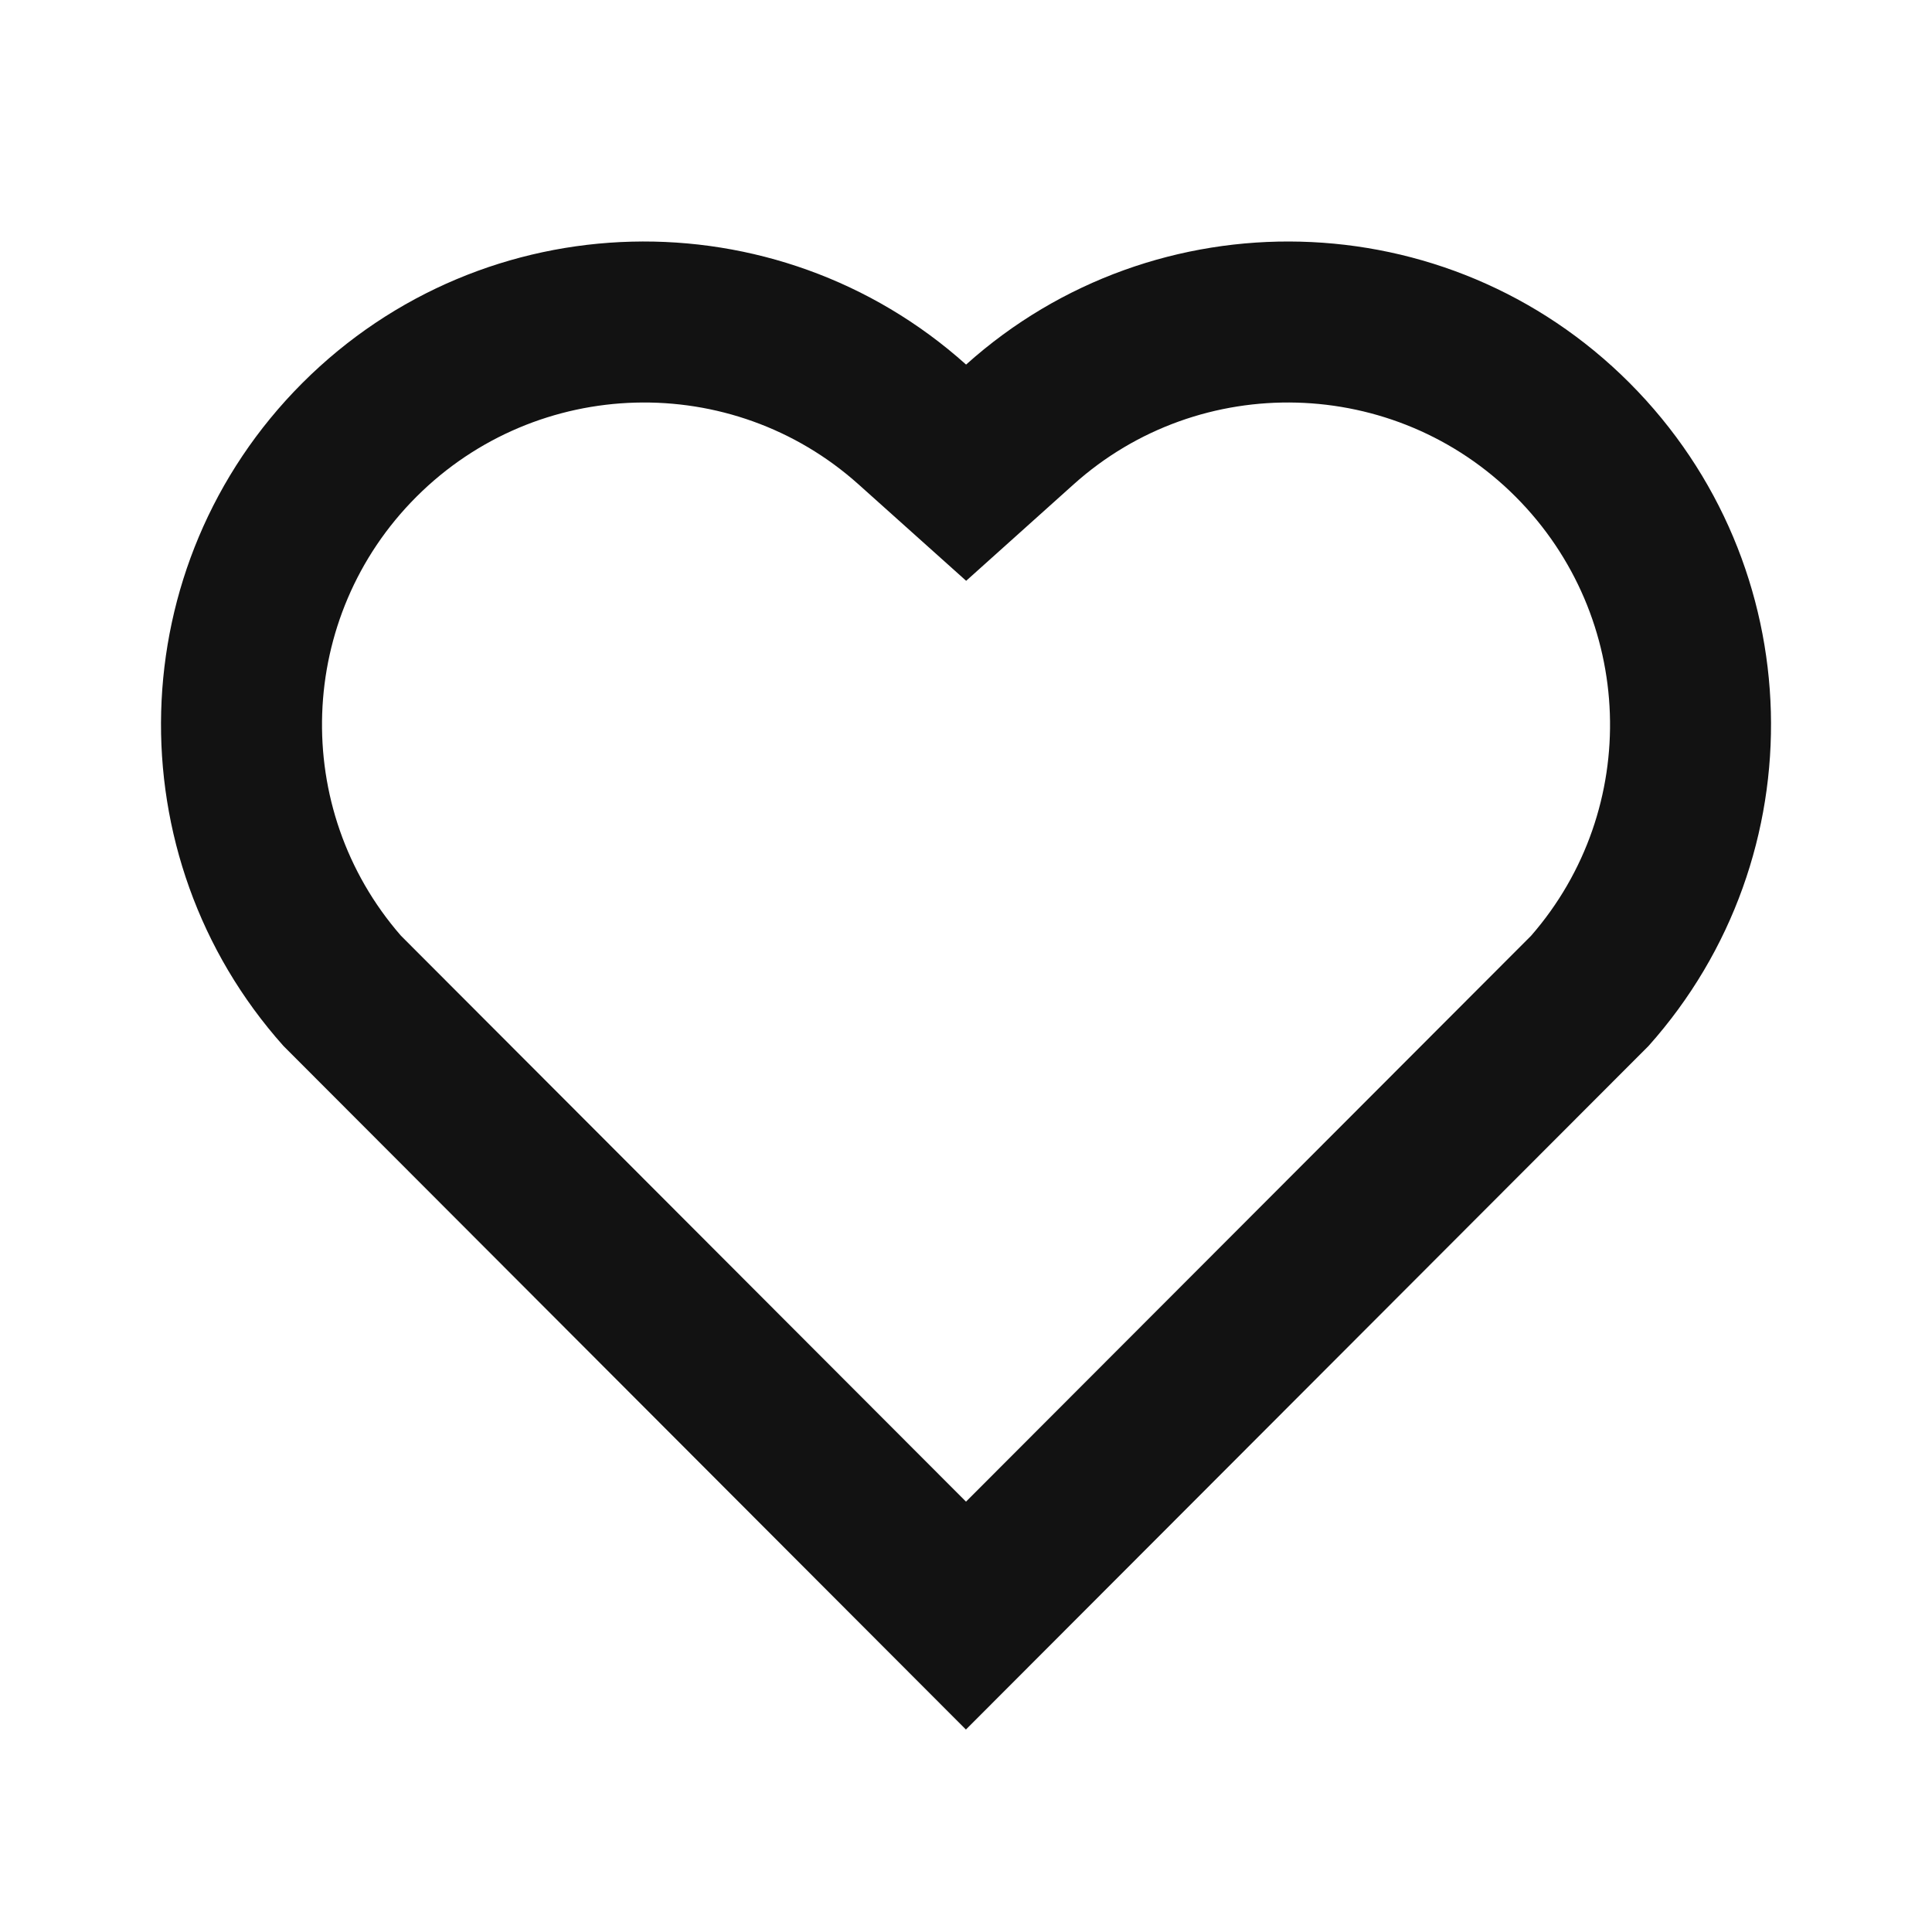 <svg width="24" height="24" viewBox="0 0 24 24" fill="none" xmlns="http://www.w3.org/2000/svg">
<g id="heart-line" clip-path="url(#clip0_8_5053)">
<g id="Group">
<path id="Vector" d="M12.001 4.529C14.35 2.42 17.98 2.49 20.243 4.757C22.505 7.025 22.583 10.637 20.479 12.993L11.999 21.485L3.521 12.993C1.417 10.637 1.496 7.019 3.757 4.757C6.022 2.493 9.645 2.417 12.001 4.529ZM18.827 6.17C17.327 4.668 14.907 4.607 13.337 6.017L12.002 7.215L10.666 6.018C9.091 4.606 6.676 4.668 5.172 6.172C3.682 7.662 3.607 10.047 4.98 11.623L12 18.654L19.02 11.624C20.394 10.047 20.319 7.665 18.827 6.17Z" fill="#121212"/>
</g>
</g>
<defs>
<clipPath id="clip0_8_5053">
<rect width="24" height="24" fill="white"/>
</clipPath>
</defs>
</svg>
